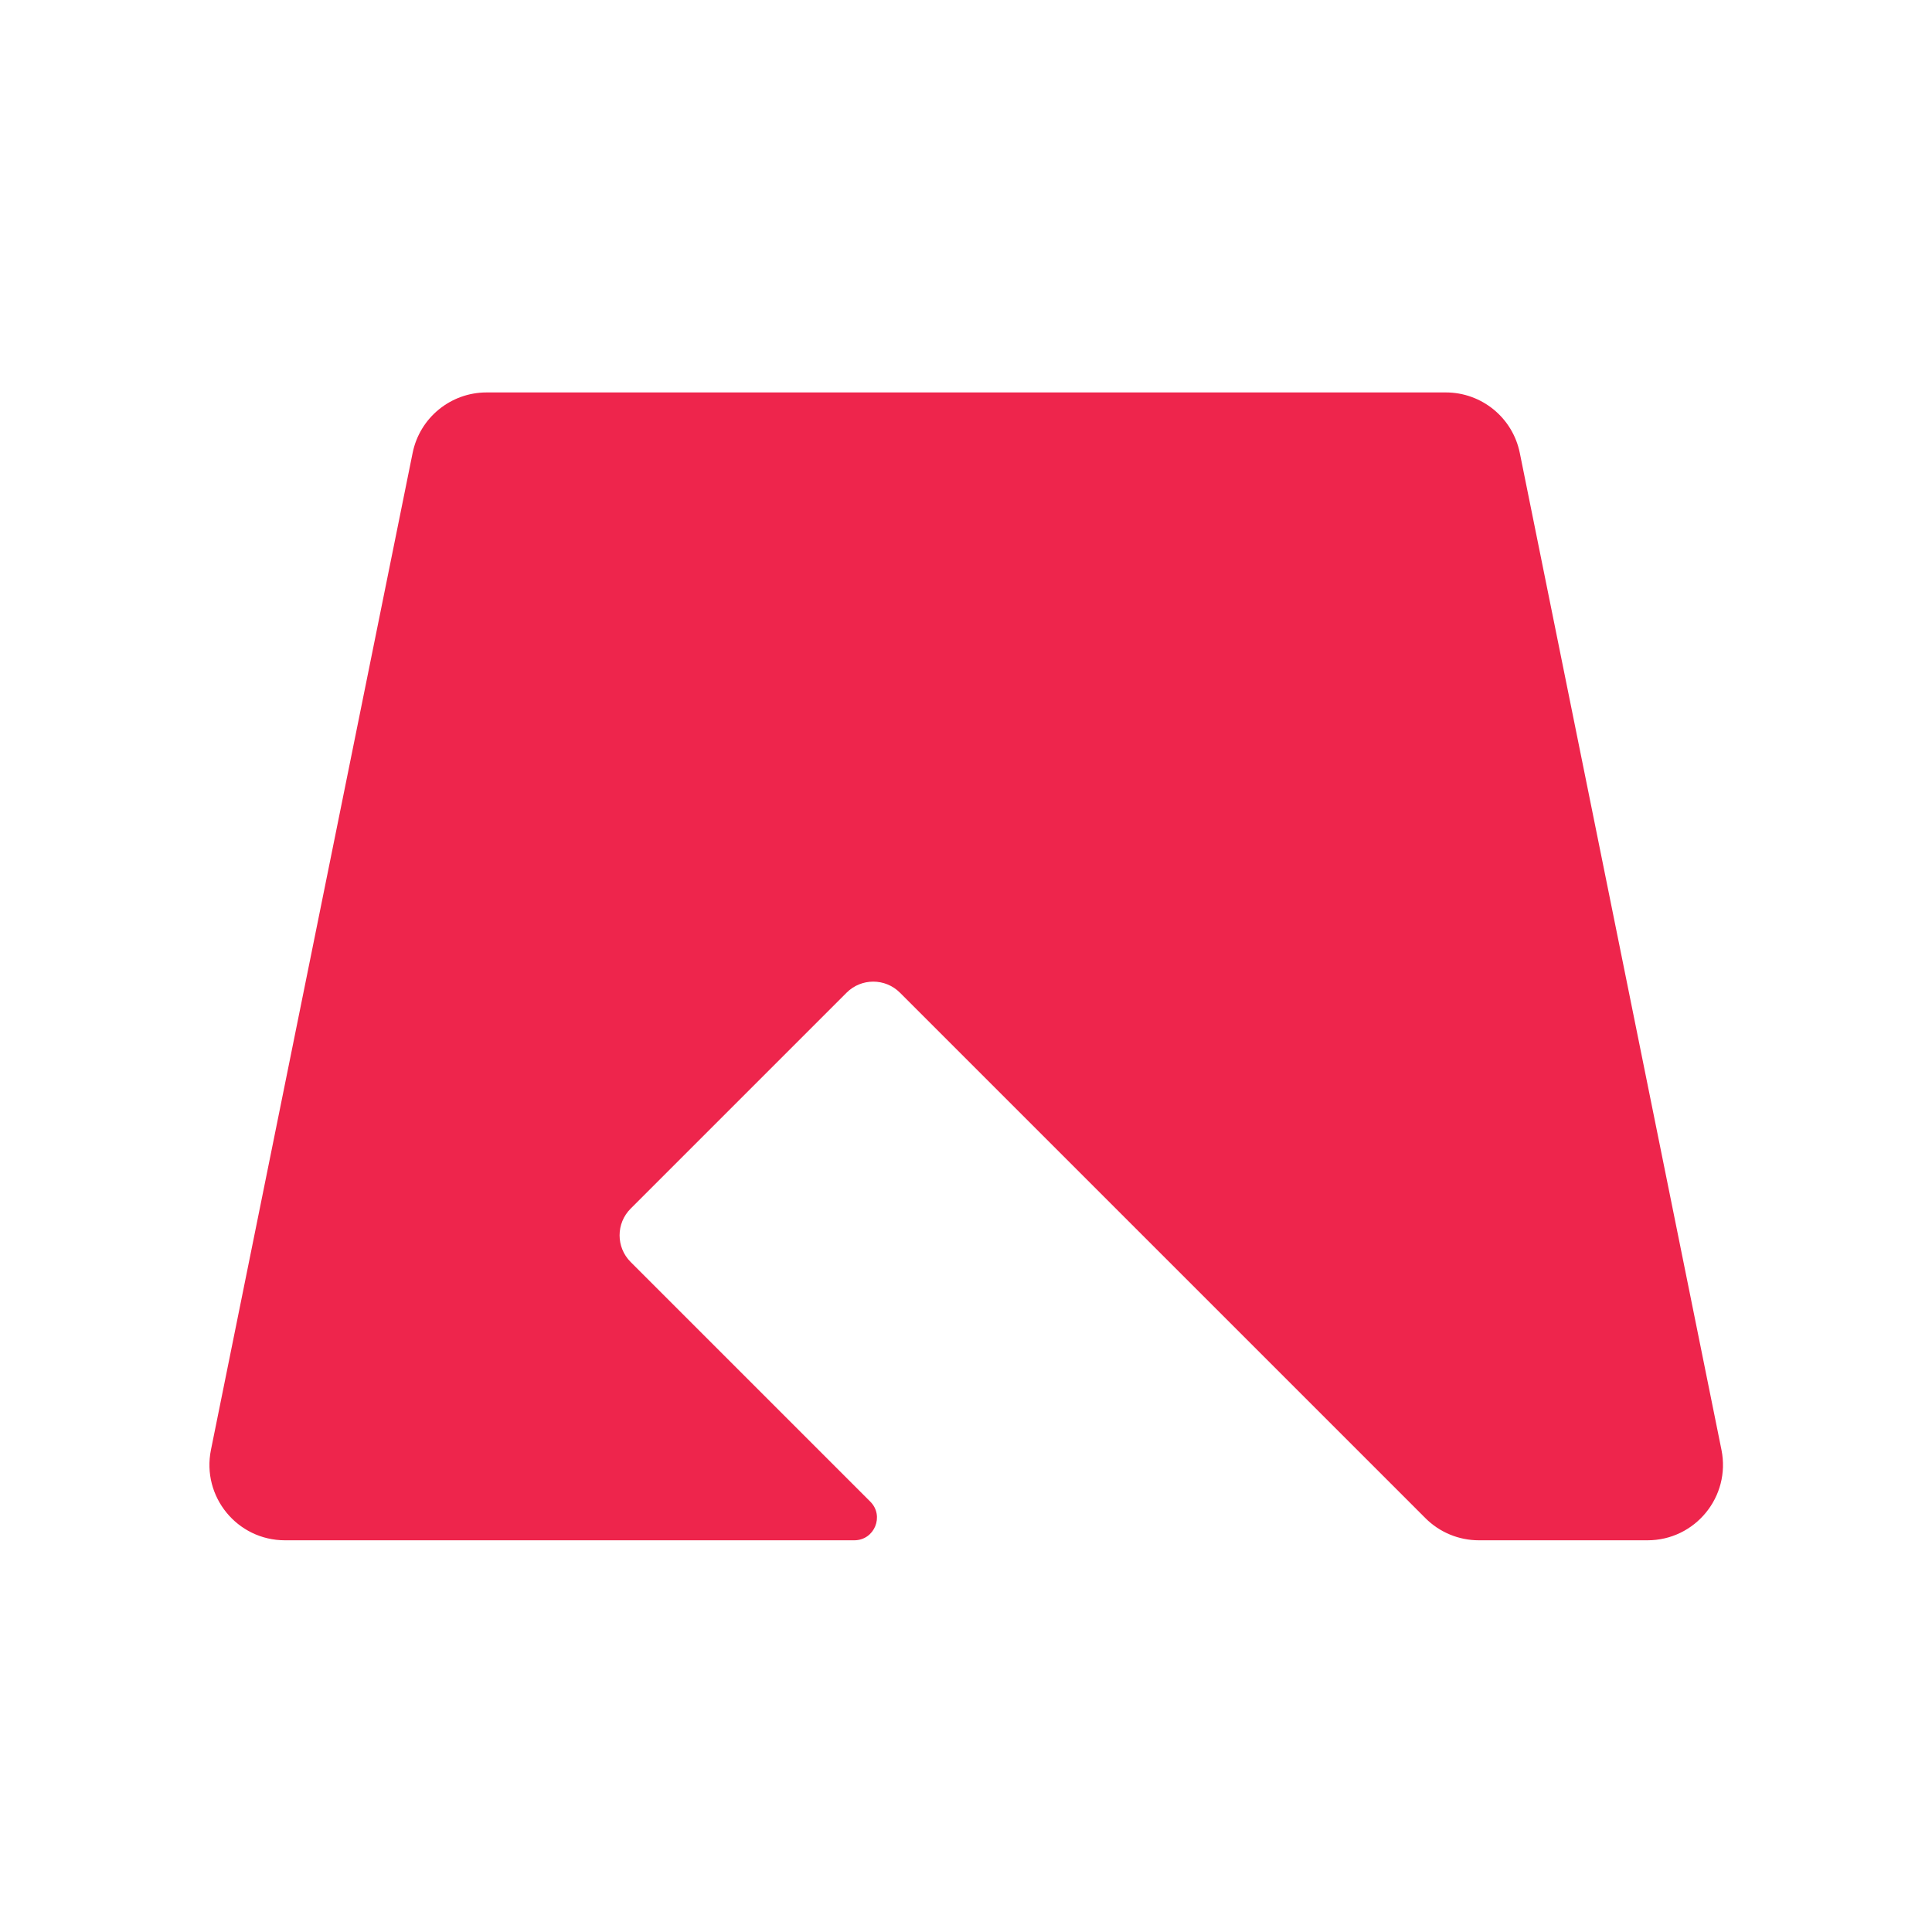 <svg width="1024" height="1024" viewBox="0 0 1024 1024" fill="none" xmlns="http://www.w3.org/2000/svg">
<path fill-rule="evenodd" clip-rule="evenodd" d="M257.907 208C238.873 208 222.475 221.413 218.701 240.069L111.808 768.456C106.796 793.232 125.736 816.387 151.014 816.387H452.789C463.48 816.387 468.834 803.461 461.275 795.902L334.254 668.881C326.443 661.07 326.443 648.407 334.254 640.597L448.708 526.142C456.519 518.332 469.182 518.332 476.992 526.142L755.522 804.671C763.023 812.173 773.197 816.387 783.806 816.387H873.209C898.487 816.387 917.427 793.232 912.415 768.456L805.522 240.069C801.748 221.413 785.35 208 766.316 208H257.907Z" fill="#EE254C"/>
</svg>
